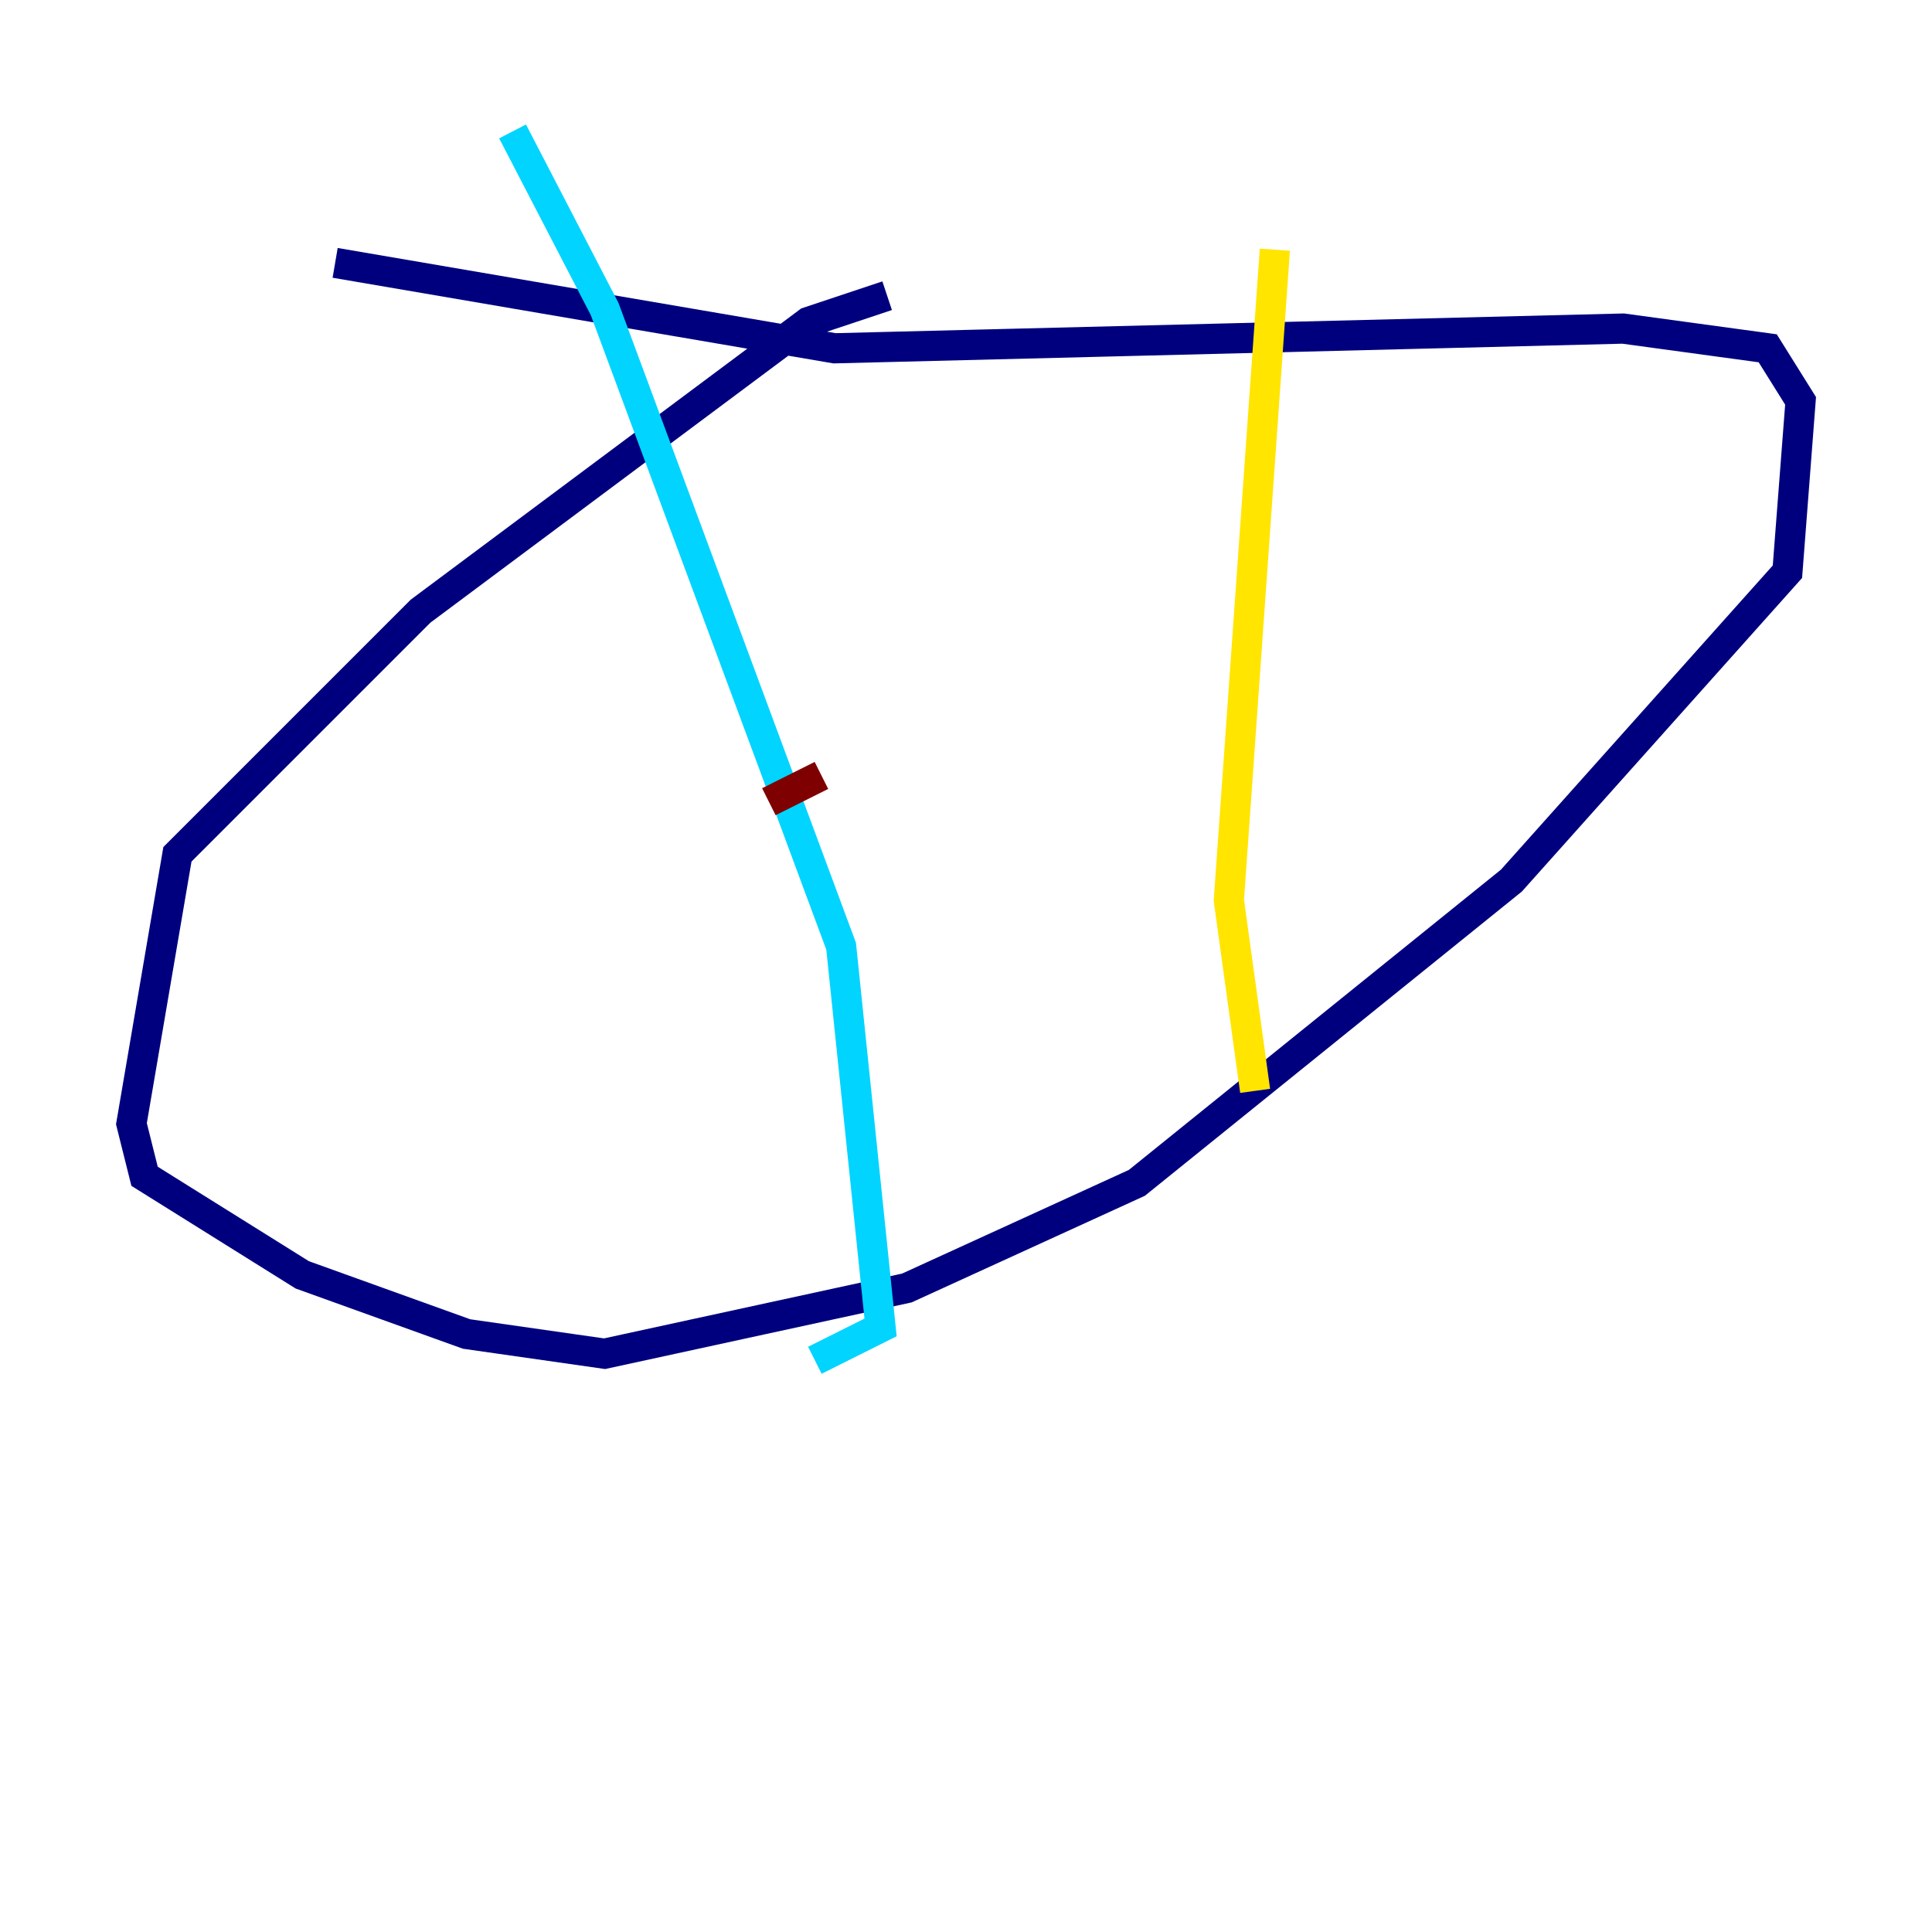 <?xml version="1.0" encoding="utf-8" ?>
<svg baseProfile="tiny" height="128" version="1.2" viewBox="0,0,128,128" width="128" xmlns="http://www.w3.org/2000/svg" xmlns:ev="http://www.w3.org/2001/xml-events" xmlns:xlink="http://www.w3.org/1999/xlink"><defs /><polyline fill="none" points="58.776,19.592 53.551,21.333 27.864,40.49 11.755,56.599 8.707,74.449 9.578,77.932 20.027,84.463 30.912,88.381 40.054,89.687 60.082,85.333 75.32,78.367 100.136,58.34 118.422,37.878 119.293,26.558 117.116,23.075 107.537,21.769 55.292,23.075 22.204,17.415" stroke="#00007f" stroke-width="2" /><polyline fill="none" points="33.959,8.707 40.054,20.463 55.728,62.694 58.34,87.946 53.986,90.122" stroke="#00d4ff" stroke-width="2" /><polyline fill="none" points="84.463,16.544 81.415,59.646 83.156,72.272" stroke="#ffe500" stroke-width="2" /><polyline fill="none" points="50.939,53.116 54.422,51.374" stroke="#7f0000" stroke-width="2" /></svg>